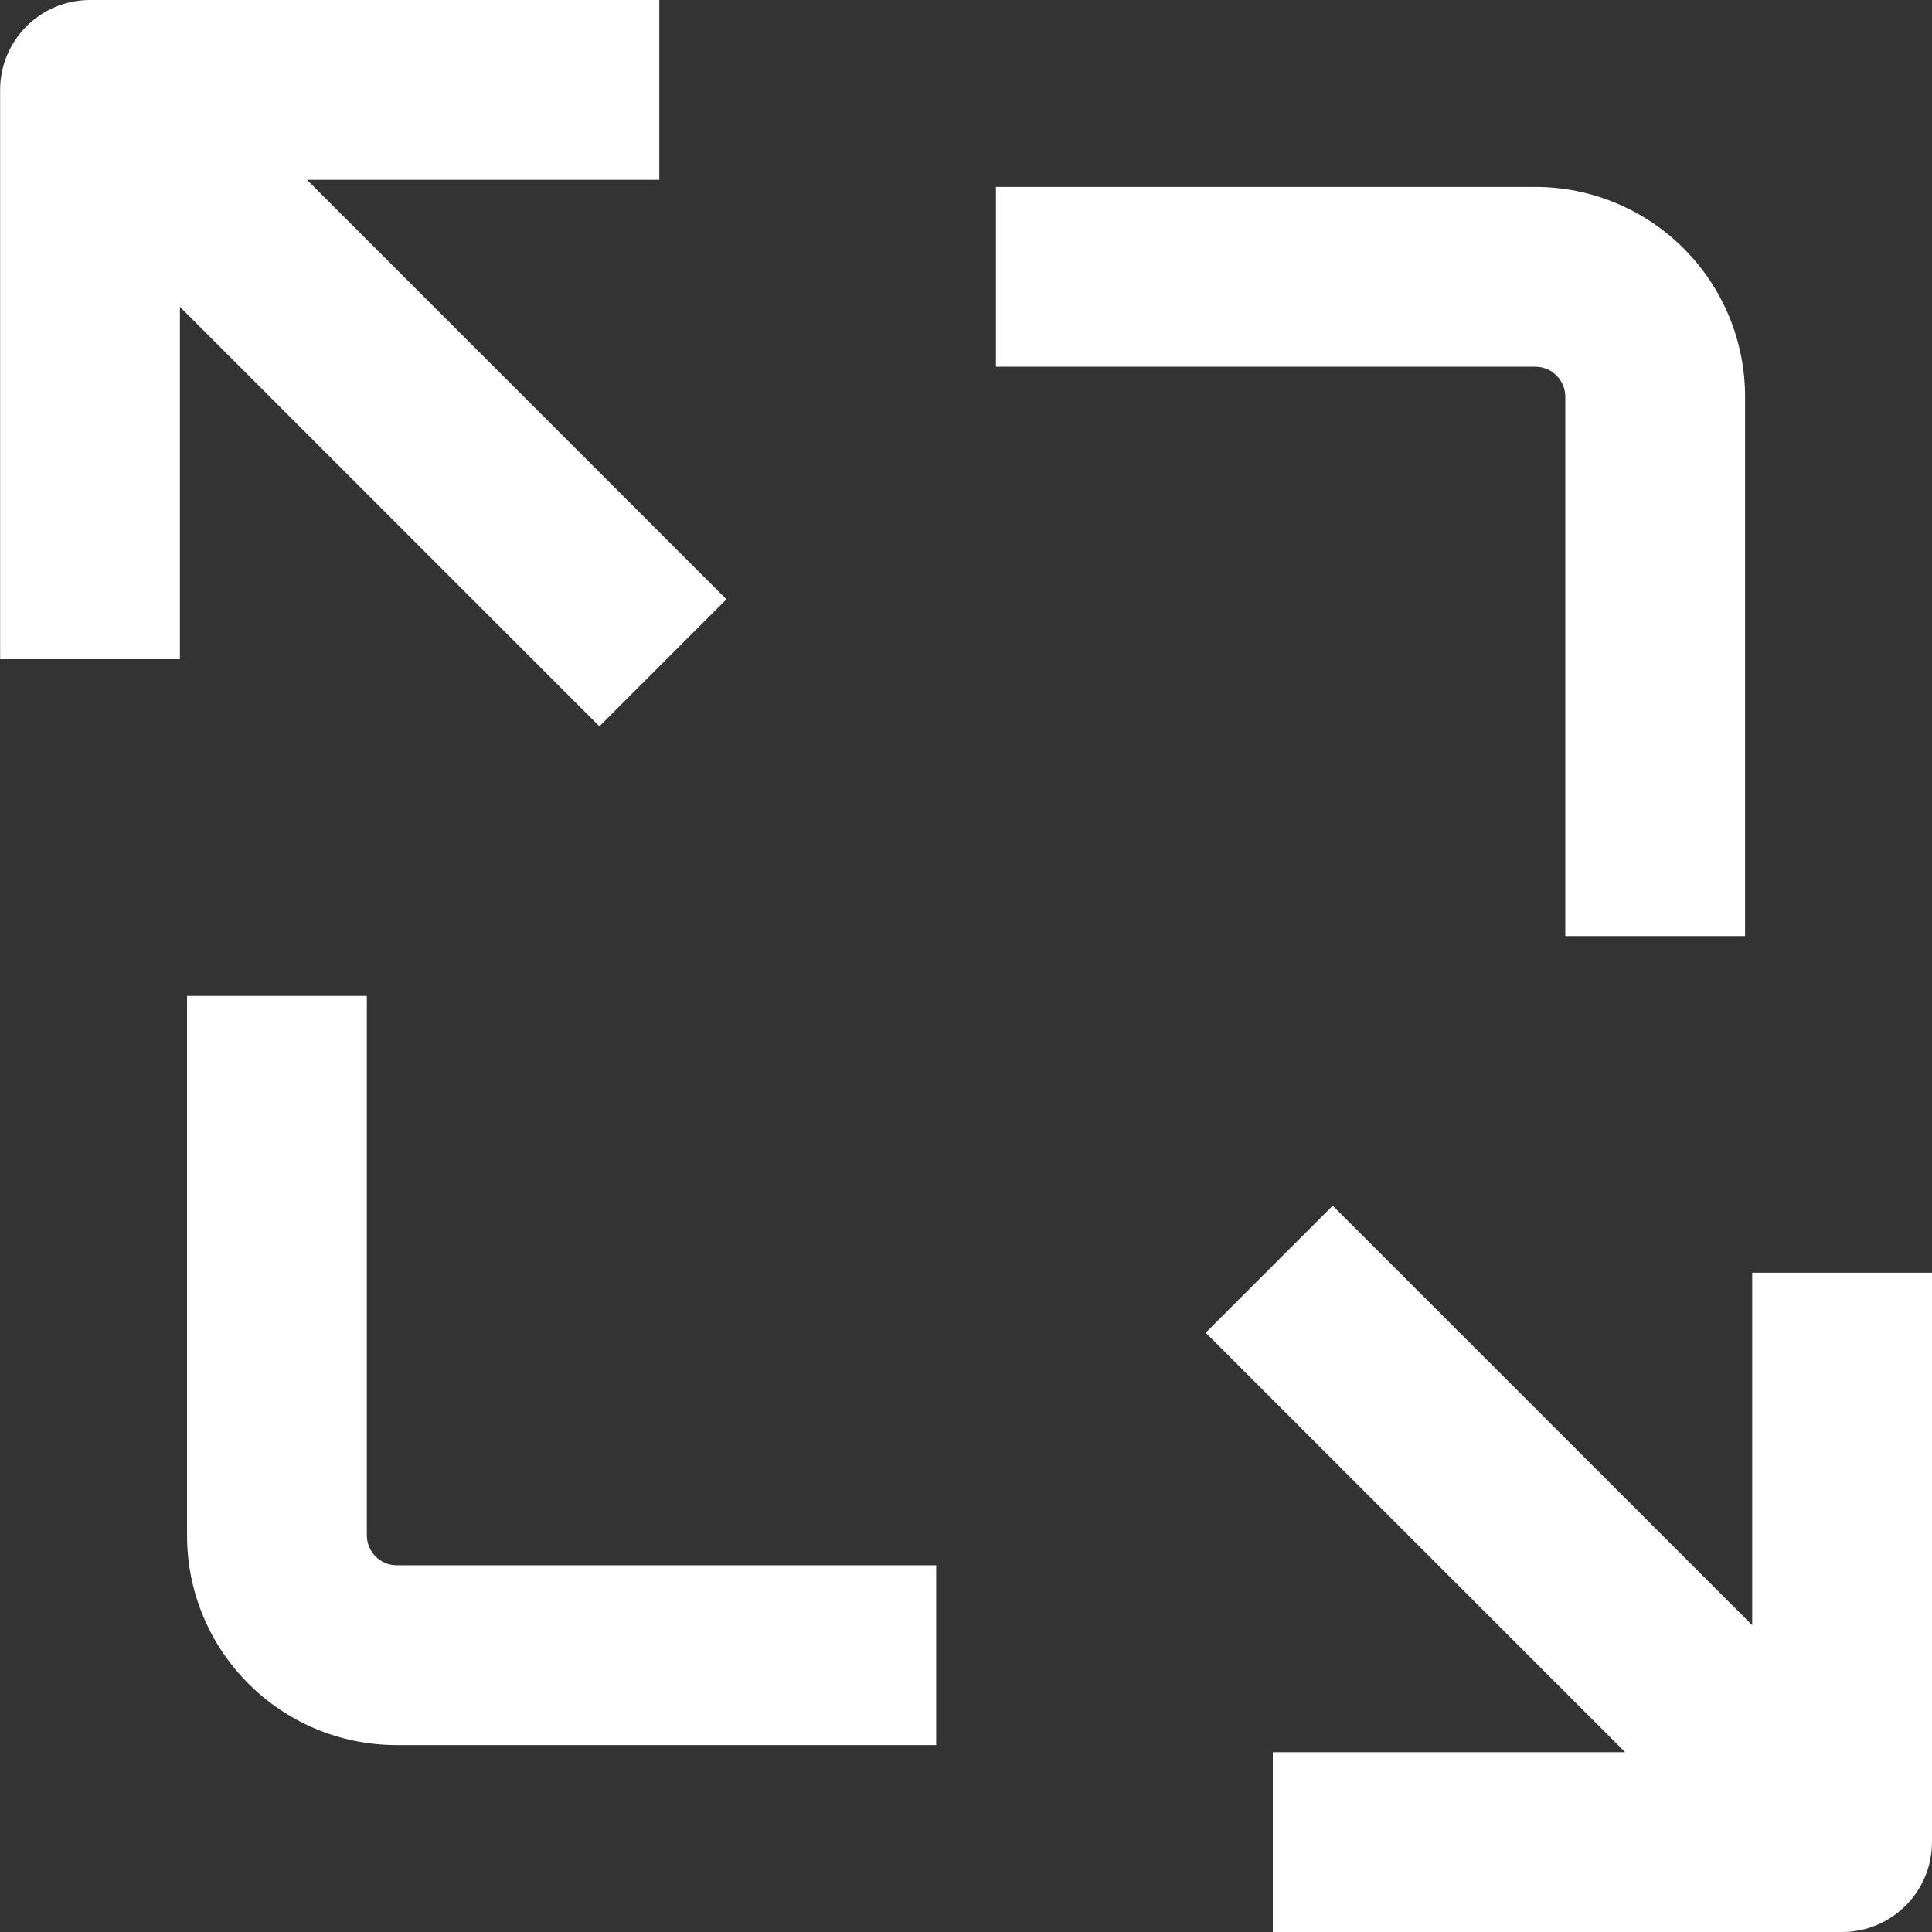 <svg width="16" height="16" viewBox="0 0 16 16" fill="none" xmlns="http://www.w3.org/2000/svg">
<rect x="0" y="0" width="16" height="16" fill="#333333" stroke="none"/>
<path d="M14.452 7.752V3.285C14.452 2.825 14.269 2.383 13.943 2.057C13.617 1.731 13.175 1.548 12.715 1.548H8.248V3.037H12.715C12.781 3.037 12.844 3.063 12.89 3.11C12.937 3.156 12.963 3.219 12.963 3.285V7.752H14.452Z" fill="white"/>
<path d="M10.541 14.511L10.541 16L15.255 16C15.666 16 16 15.666 16 15.255L16 10.54L14.511 10.54L14.511 13.459L11.037 9.985L9.985 11.037L13.459 14.511L10.541 14.511Z" fill="white"/>
<path d="M1.549 8.248V12.715C1.549 13.675 2.326 14.452 3.286 14.452H7.753V12.963H3.286C3.149 12.963 3.038 12.852 3.038 12.715V8.248H1.549Z" fill="white"/>
<path d="M5.46 1.489L5.46 6.09866e-05L0.745 6.05744e-05C0.334 6.05385e-05 0.001 0.334 0.001 0.745L0.001 5.459L1.49 5.459L1.49 2.541L4.964 6.015L6.016 4.963L2.542 1.489L5.46 1.489Z" fill="white"/>
</svg>
